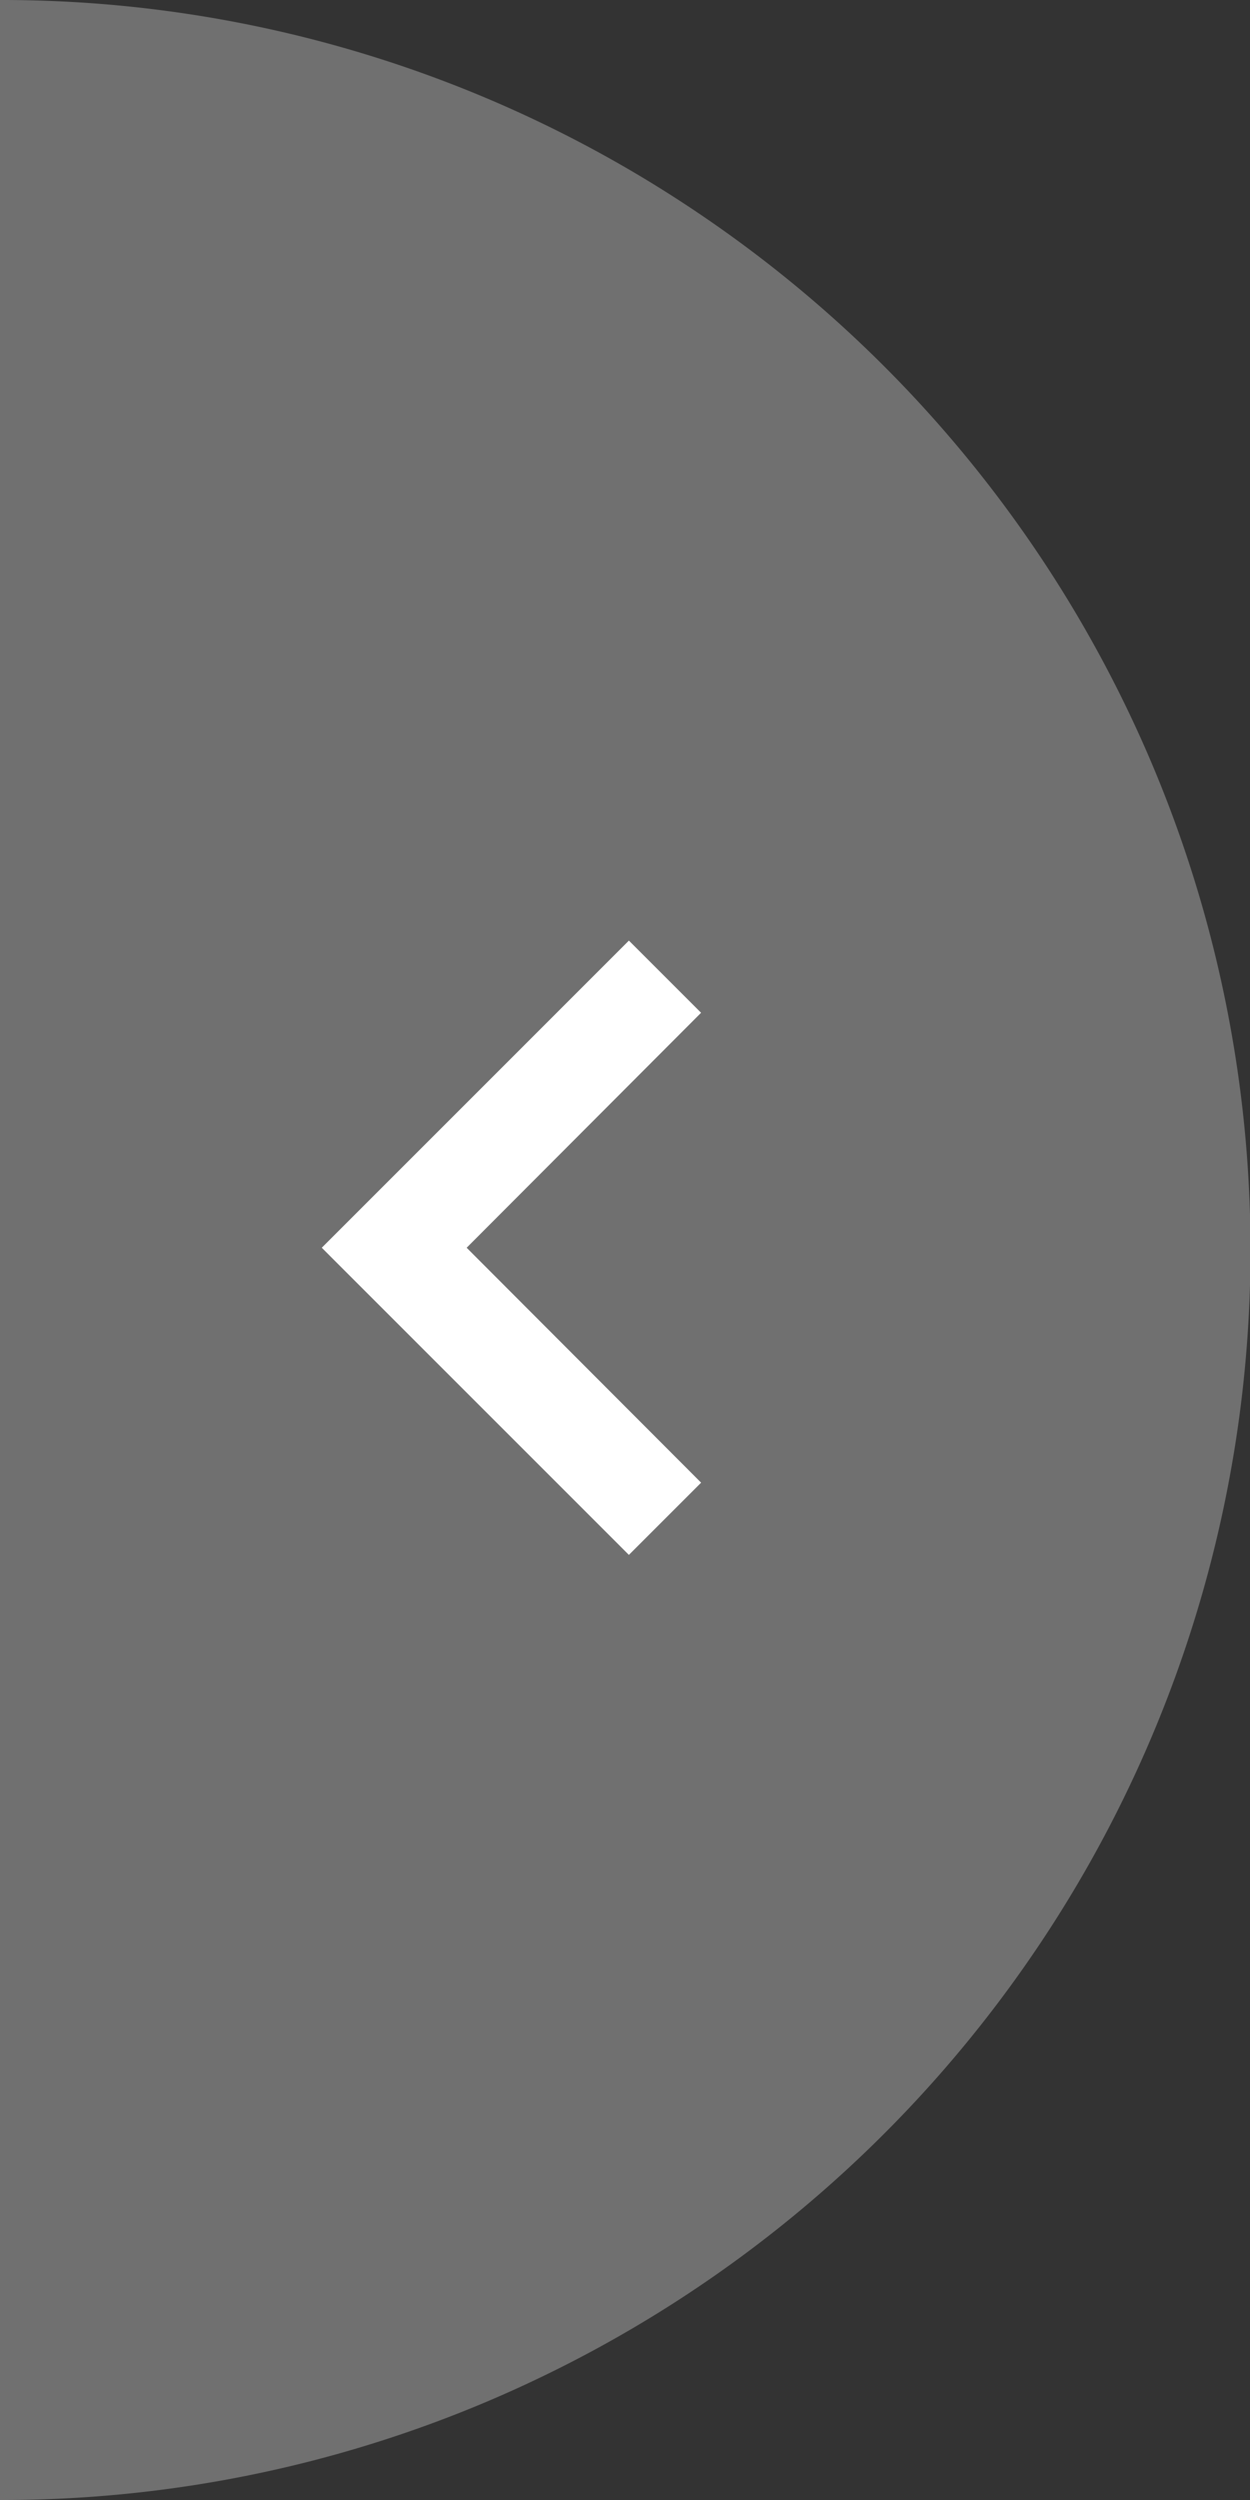 <svg xmlns="http://www.w3.org/2000/svg" width="101" height="202" viewBox="0 0 101 202">
  <rect x="0" y="0" width="101" height="202" fill="#333333" stroke="none"/>
  <g id="Group_390" data-name="Group 390" transform="translate(-175 -533)">
    <path id="Subtraction_1" data-name="Subtraction 1" d="M125,246V44a100.528,100.528,0,0,1,56.47,17.249,101.294,101.294,0,0,1,36.593,44.437,100.868,100.868,0,0,1-9.312,95.784,101.294,101.294,0,0,1-44.437,36.593A100.369,100.369,0,0,1,125,246Z" transform="translate(50 489)" fill="#707070"/>
    <path id="Icon_material-navigate-next" data-name="Icon material-navigate-next" d="M37.7,9l5.832,5.832L24.591,33.818,43.535,52.8,37.7,58.636,12.885,33.818Z" transform="translate(188.115 600)" fill="#fff"/>
  </g>
</svg>
